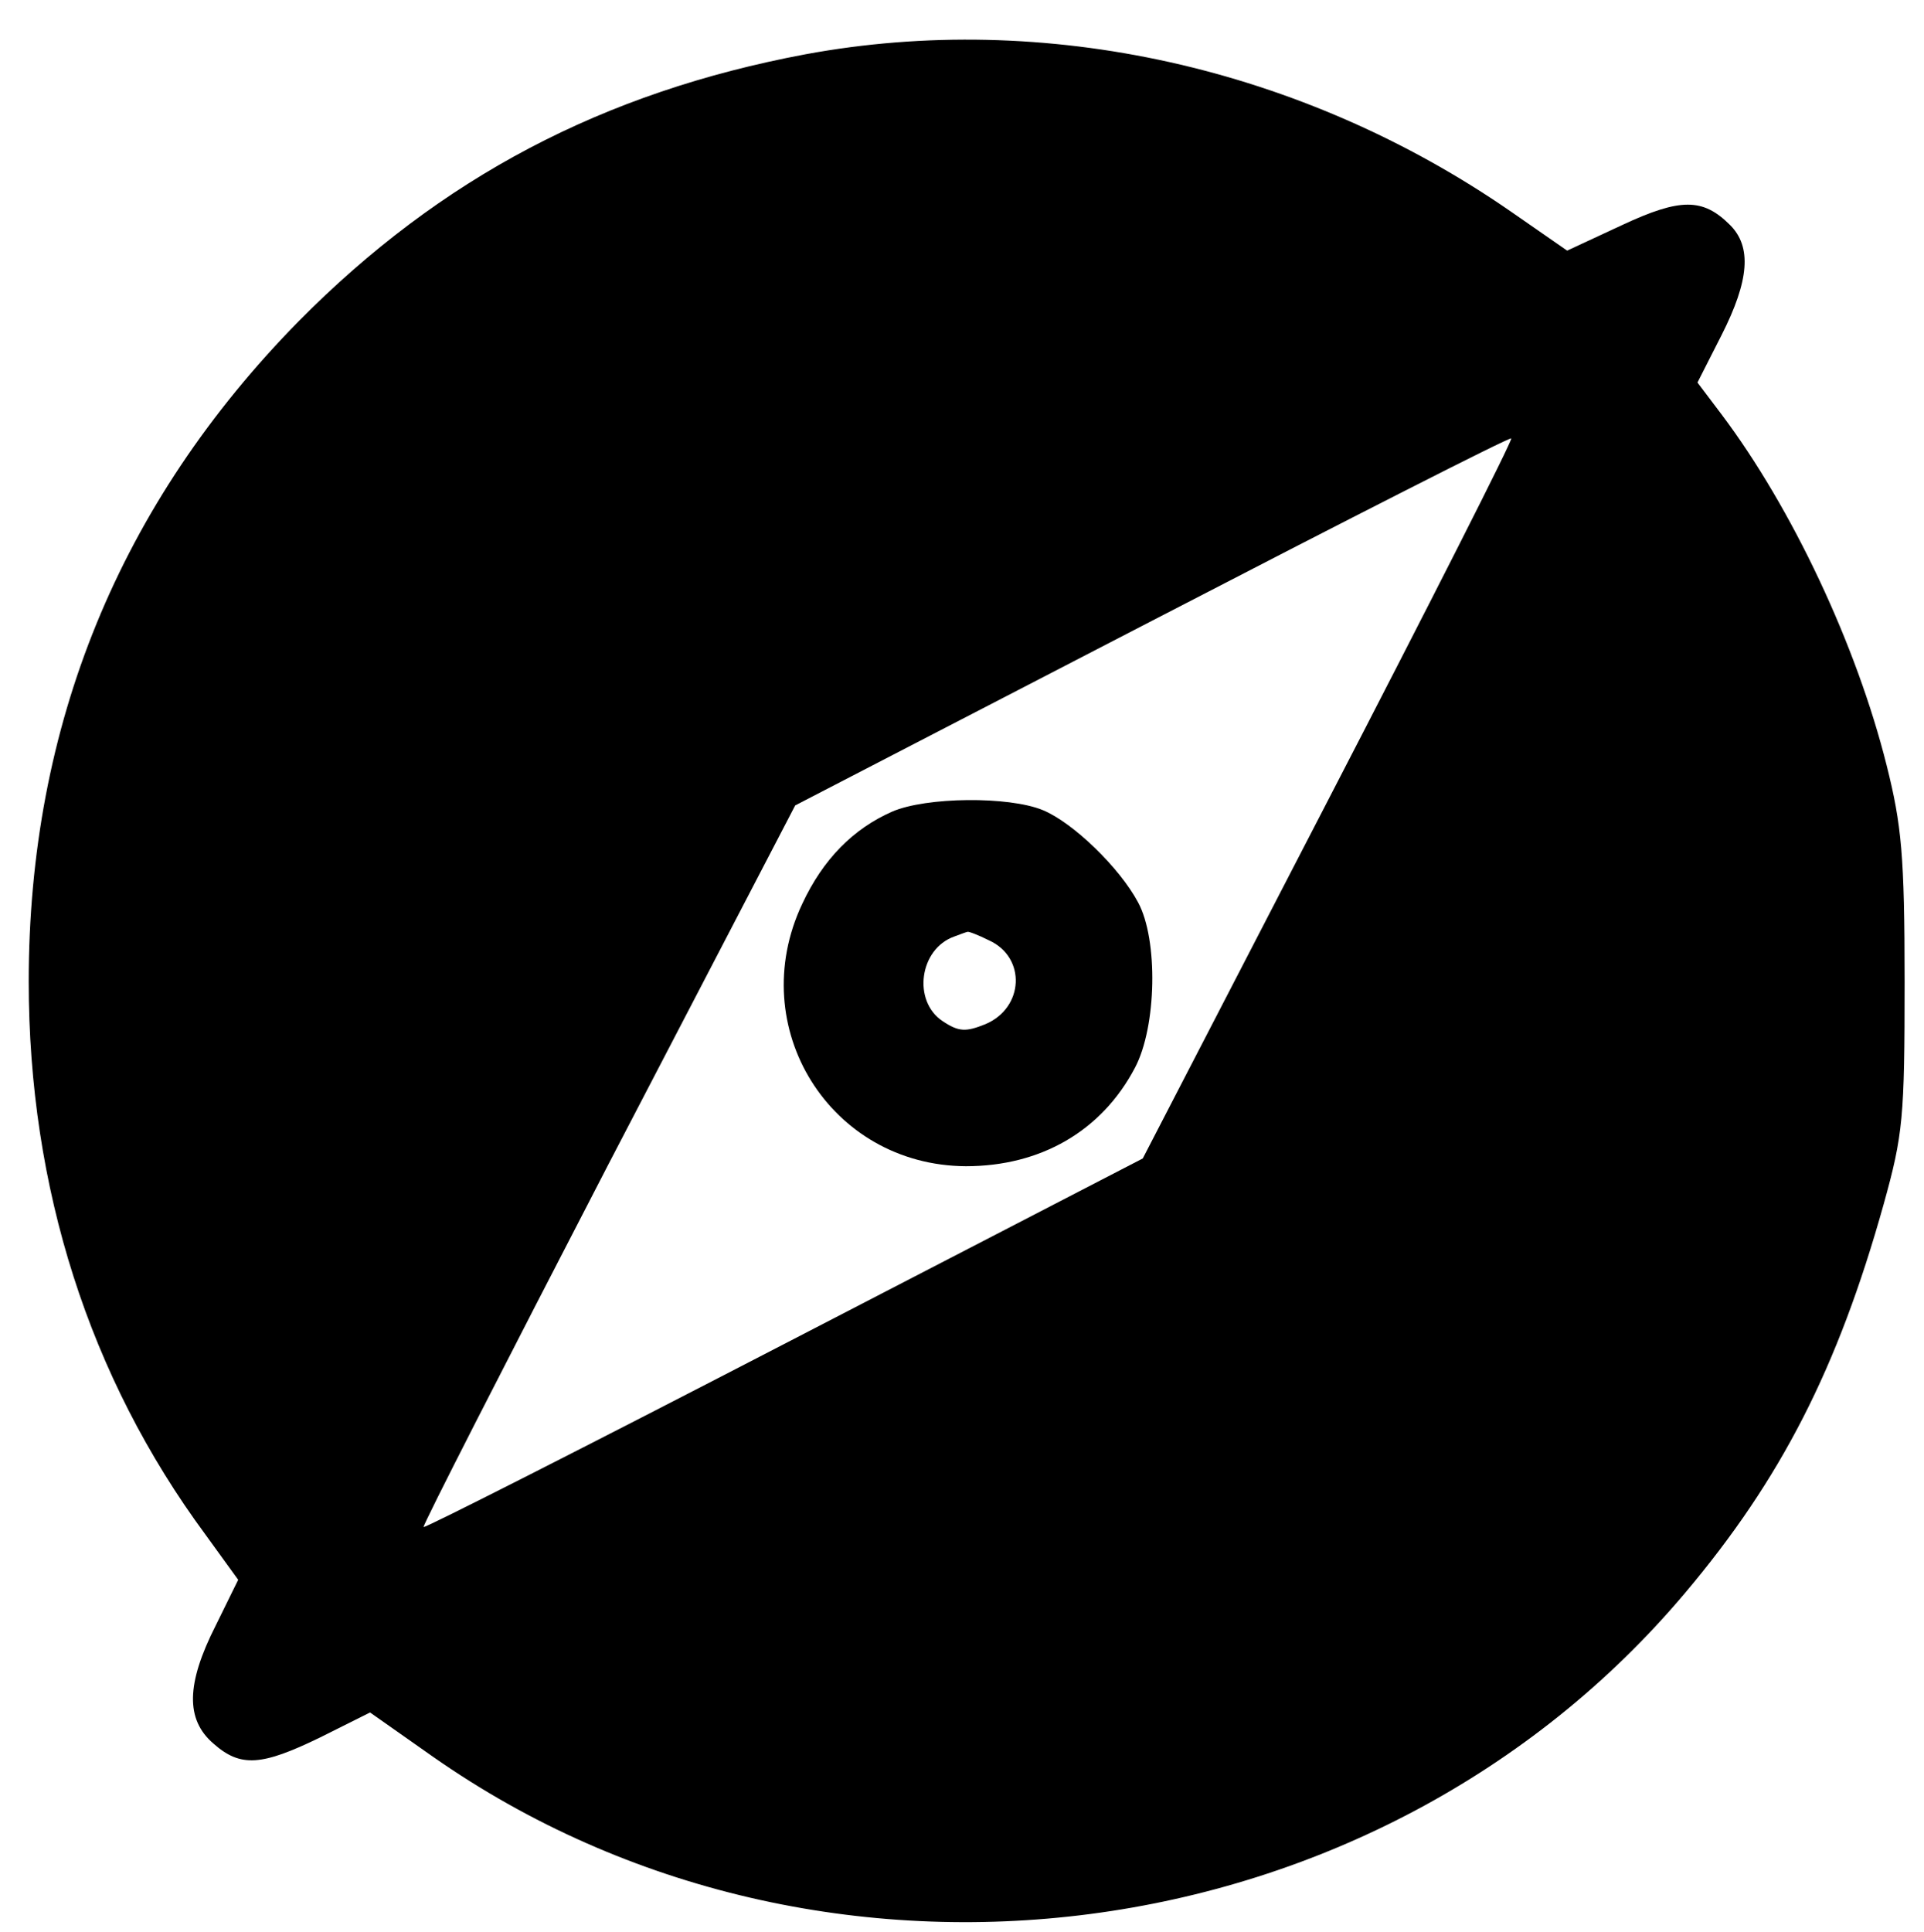 <?xml version="1.0" standalone="no"?>
<!DOCTYPE svg PUBLIC "-//W3C//DTD SVG 20010904//EN"
 "http://www.w3.org/TR/2001/REC-SVG-20010904/DTD/svg10.dtd">
<svg version="1.0" xmlns="http://www.w3.org/2000/svg"
 width="248pt" height="249pt" viewBox="0 0 248 249"
 preserveAspectRatio="xMidYMid meet">

<g transform="translate(0,249) scale(0.1,-0.1)"
fill="#000000" stroke="none">
<path d="M1038 2420 c-261 -49 -470 -159 -653 -344 -231 -235 -348 -521 -348
-851 0 -266 78 -510 228 -713 l42 -58 -29 -59 c-38 -75 -39 -121 -3 -152 35
-31 62 -29 138 8 l64 32 81 -57 c503 -352 1218 -259 1614 211 124 147 197 290
256 501 25 90 27 111 27 287 0 163 -4 202 -23 278 -39 156 -122 332 -213 453
l-31 41 31 61 c36 71 39 114 11 142 -35 35 -64 35 -139 0 l-71 -33 -72 50
c-270 187 -602 260 -910 203z m674 -961 l-239 -462 -462 -239 c-255 -132 -464
-238 -465 -236 -2 1 106 212 238 467 l241 463 460 238 c253 131 461 237 463
235 2 -2 -104 -211 -236 -466z"/>
<path d="M1150 1444 c-50 -22 -89 -61 -116 -119 -75 -159 36 -337 211 -338 96
0 175 45 218 127 28 53 30 165 4 213 -24 45 -84 103 -123 119 -44 18 -150 17
-194 -2z m125 -166 c48 -22 45 -87 -5 -108 -25 -10 -34 -10 -55 4 -39 26 -30
93 15 109 8 3 16 6 17 6 1 1 14 -4 28 -11z"/>
</g>
</svg>
